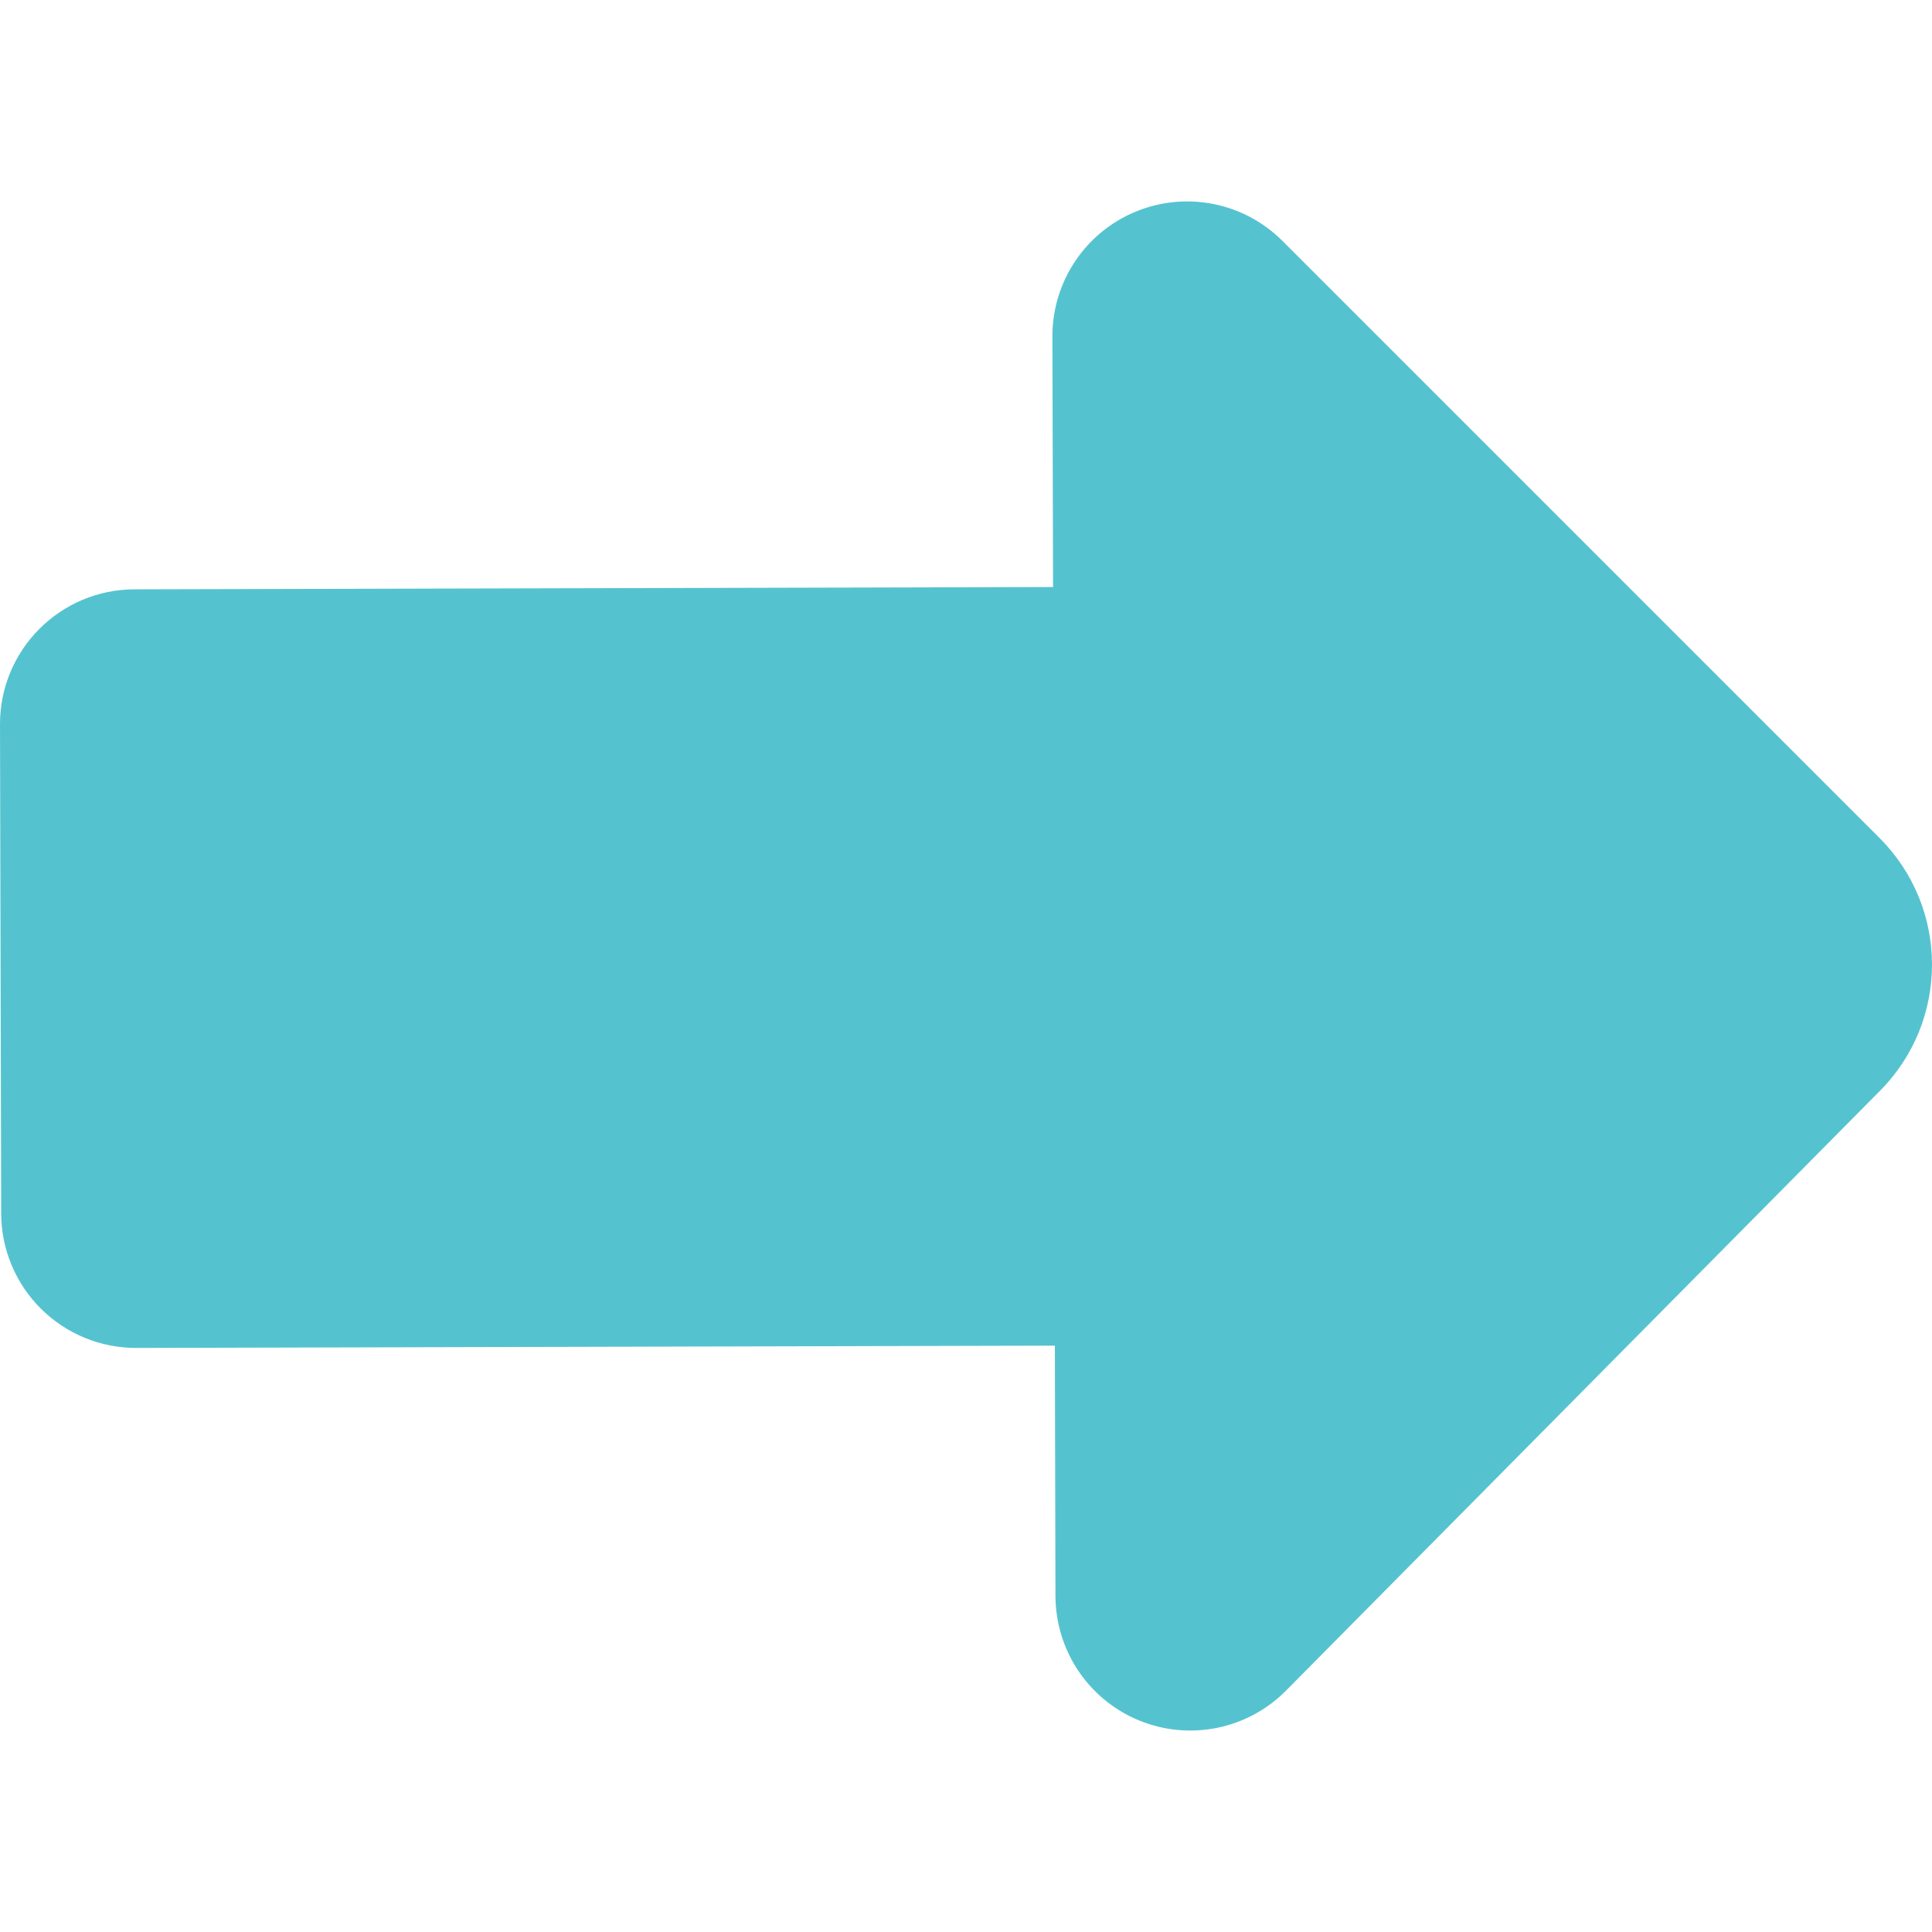 <?xml version="1.0" encoding="iso-8859-1"?>
<!-- Uploaded to: SVG Repo, www.svgrepo.com, Generator: SVG Repo Mixer Tools -->
<!DOCTYPE svg PUBLIC "-//W3C//DTD SVG 1.1//EN" "http://www.w3.org/Graphics/SVG/1.1/DTD/svg11.dtd">
<svg fill="#55c3cf" version="1.1" id="Capa_1" xmlns="http://www.w3.org/2000/svg" xmlns:xlink="http://www.w3.org/1999/xlink" 
	 viewBox="0 0 45.513 45.512"
	 xml:space="preserve">
<g>
	<path d="M44.275,19.739L30.211,5.675c-0.909-0.909-2.275-1.18-3.463-0.687c-1.188,0.493-1.959,1.654-1.956,2.938l0.015,5.903
		l-21.64,0.054C1.414,13.887-0.004,15.312,0,17.065l0.028,11.522c0.002,0.842,0.338,1.648,0.935,2.242s1.405,0.927,2.247,0.925
		l21.64-0.054l0.014,5.899c0.004,1.286,0.781,2.442,1.971,2.931c1.189,0.487,2.557,0.21,3.46-0.703L44.29,25.694
		C45.926,24.043,45.92,21.381,44.275,19.739z"/>
</g>
</svg>